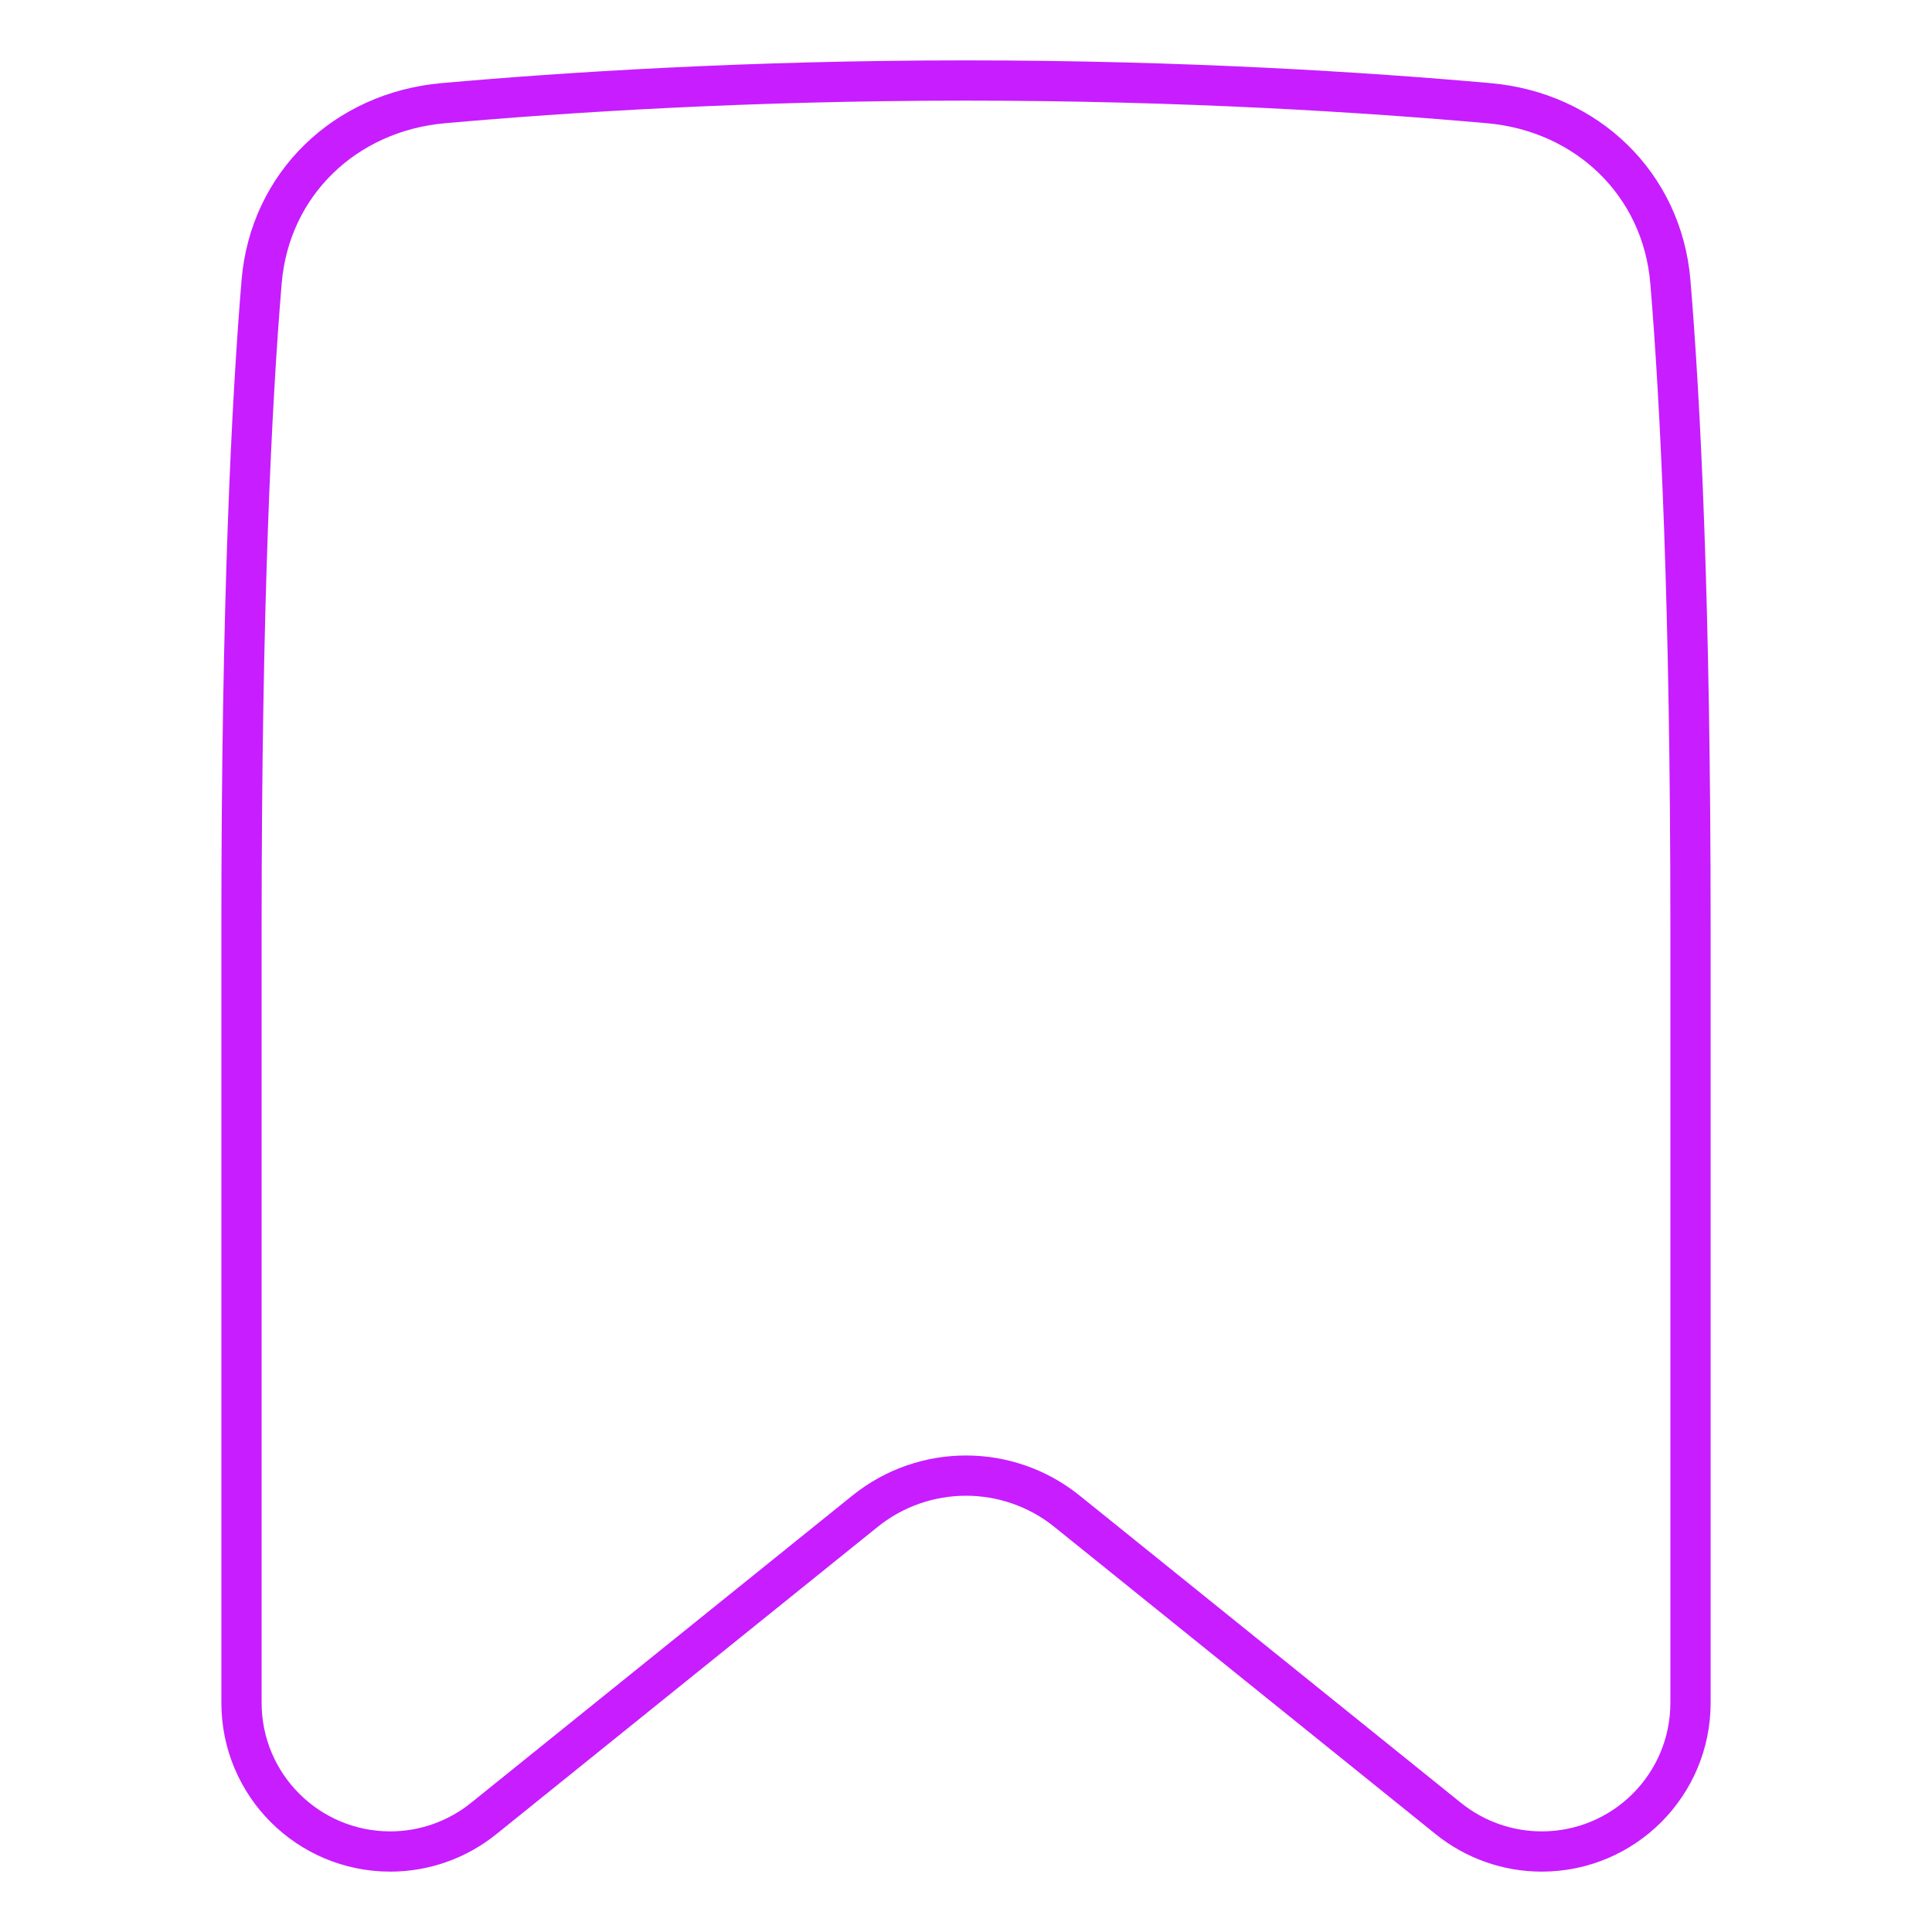 <svg xmlns="http://www.w3.org/2000/svg" fill="none" viewBox="0 0 48 48" id="Bookmark-1--Streamline-Plump-Neon">
  <desc>
    Bookmark 1 Streamline Icon: https://streamlinehq.com
  </desc>
  <g id="bookmark-1--bookmarks-tags-favorite">
    <path id="Rectangle 57" stroke="#c71dff" stroke-linecap="round" stroke-linejoin="round" d="M6.5 7.001c0.203 -2.431 2.077 -4.22 4.507 -4.437C14.027 2.295 18.572 2 24 2s9.973 0.295 12.993 0.564c2.43 0.217 4.304 2.006 4.507 4.437C41.75 10.001 42 15.001 42 23l0 19.307C42 44.348 40.345 46 38.304 46c-0.844 0 -1.662 -0.289 -2.319 -0.818l-9.475 -7.635c-1.465 -1.181 -3.555 -1.181 -5.02 0l-9.475 7.635c-0.657 0.529 -1.475 0.818 -2.319 0.818C7.655 46 6 44.348 6 42.307L6 23c0 -7.999 0.25 -12.999 0.5 -15.999Z" stroke-width="1"></path>
  </g>
</svg>